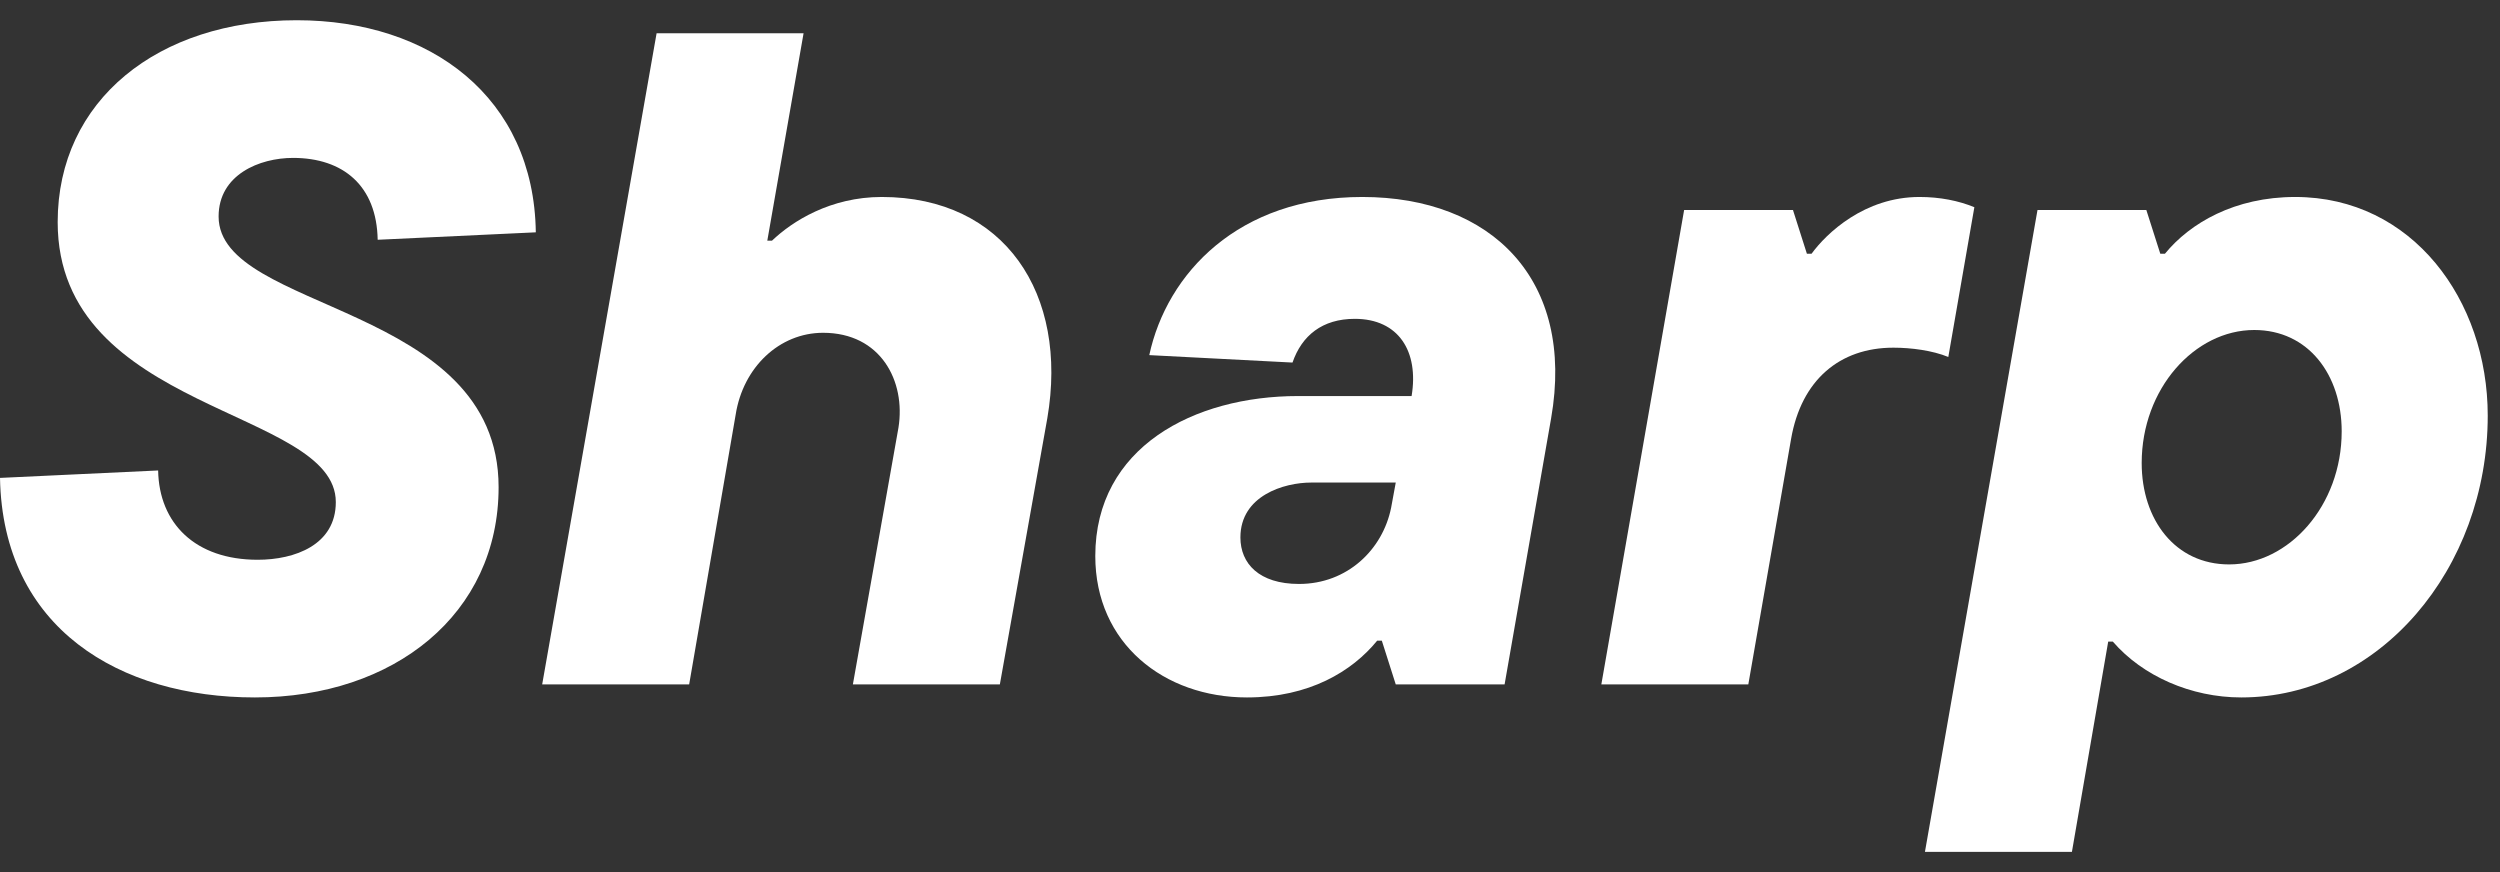 <svg width="86" height="30" viewBox="0 0 86 30" fill="none" xmlns="http://www.w3.org/2000/svg">
<rect x="0" y="0" width="86" height="30" fill="#333333" stroke="none"/>
<path d="M8.768 23.992C4.128 23.992 0.096 21.624 0 16.44L5.44 16.184C5.472 18.008 6.72 19.256 8.864 19.256C10.144 19.256 11.552 18.744 11.552 17.272C11.552 14.04 1.984 14.2 1.984 7.64C1.984 3.448 5.44 0.696 10.208 0.696C14.816 0.696 18.368 3.352 18.432 7.992L12.992 8.248C12.96 6.392 11.808 5.432 10.08 5.432C8.928 5.432 7.52 6.008 7.52 7.448C7.52 10.744 17.152 10.424 17.152 16.76C17.152 21.112 13.568 23.992 8.768 23.992Z" fill="white"/>
<path d="M23.707 23.544H18.651L22.587 1.144H27.643L26.395 8.28H26.555C27.259 7.608 28.571 6.776 30.331 6.776C34.555 6.776 36.763 10.104 36.027 14.392L34.395 23.544H29.339L30.907 14.712C31.163 13.112 30.299 11.448 28.315 11.448C26.811 11.448 25.563 12.632 25.307 14.264L23.707 23.544Z" fill="white"/>
<path d="M46.862 6.776C51.31 6.776 54.191 9.624 53.358 14.392L51.758 23.544H48.014L47.535 22.04H47.374C46.511 23.096 45.038 23.992 42.895 23.992C40.047 23.992 37.678 22.136 37.678 19.128C37.678 15.384 41.071 13.624 44.654 13.624H48.559C48.815 12.088 48.111 10.968 46.606 10.968C45.486 10.968 44.782 11.544 44.462 12.472L39.535 12.216C40.142 9.4 42.606 6.776 46.862 6.776ZM44.687 20.088C46.35 20.088 47.566 18.904 47.855 17.464L48.014 16.6H45.102C44.175 16.6 42.67 17.048 42.67 18.488C42.67 19.384 43.31 20.088 44.687 20.088Z" fill="white"/>
<path d="M60.142 23.544H55.086L57.934 7.224H61.678L62.157 8.728H62.318C62.83 8.024 64.141 6.776 66.029 6.776C66.734 6.776 67.374 6.904 67.918 7.128L67.022 12.28C66.478 12.056 65.742 11.96 65.133 11.96C63.278 11.96 61.965 13.08 61.614 15.096L60.142 23.544Z" fill="white"/>
<path d="M71.274 29.304H66.218L70.09 7.224H73.834L74.314 8.728H74.474C75.338 7.672 76.874 6.776 78.954 6.776C82.986 6.776 85.578 10.328 85.578 14.296C85.578 19.576 81.834 23.992 77.098 23.992C75.37 23.992 73.706 23.256 72.682 22.072H72.522L71.274 29.304ZM76.682 19.416C78.73 19.416 80.554 17.4 80.554 14.84C80.554 12.888 79.402 11.352 77.546 11.352C75.498 11.352 73.674 13.368 73.674 15.928C73.674 17.88 74.826 19.416 76.682 19.416Z" fill="white"/>
</svg>
